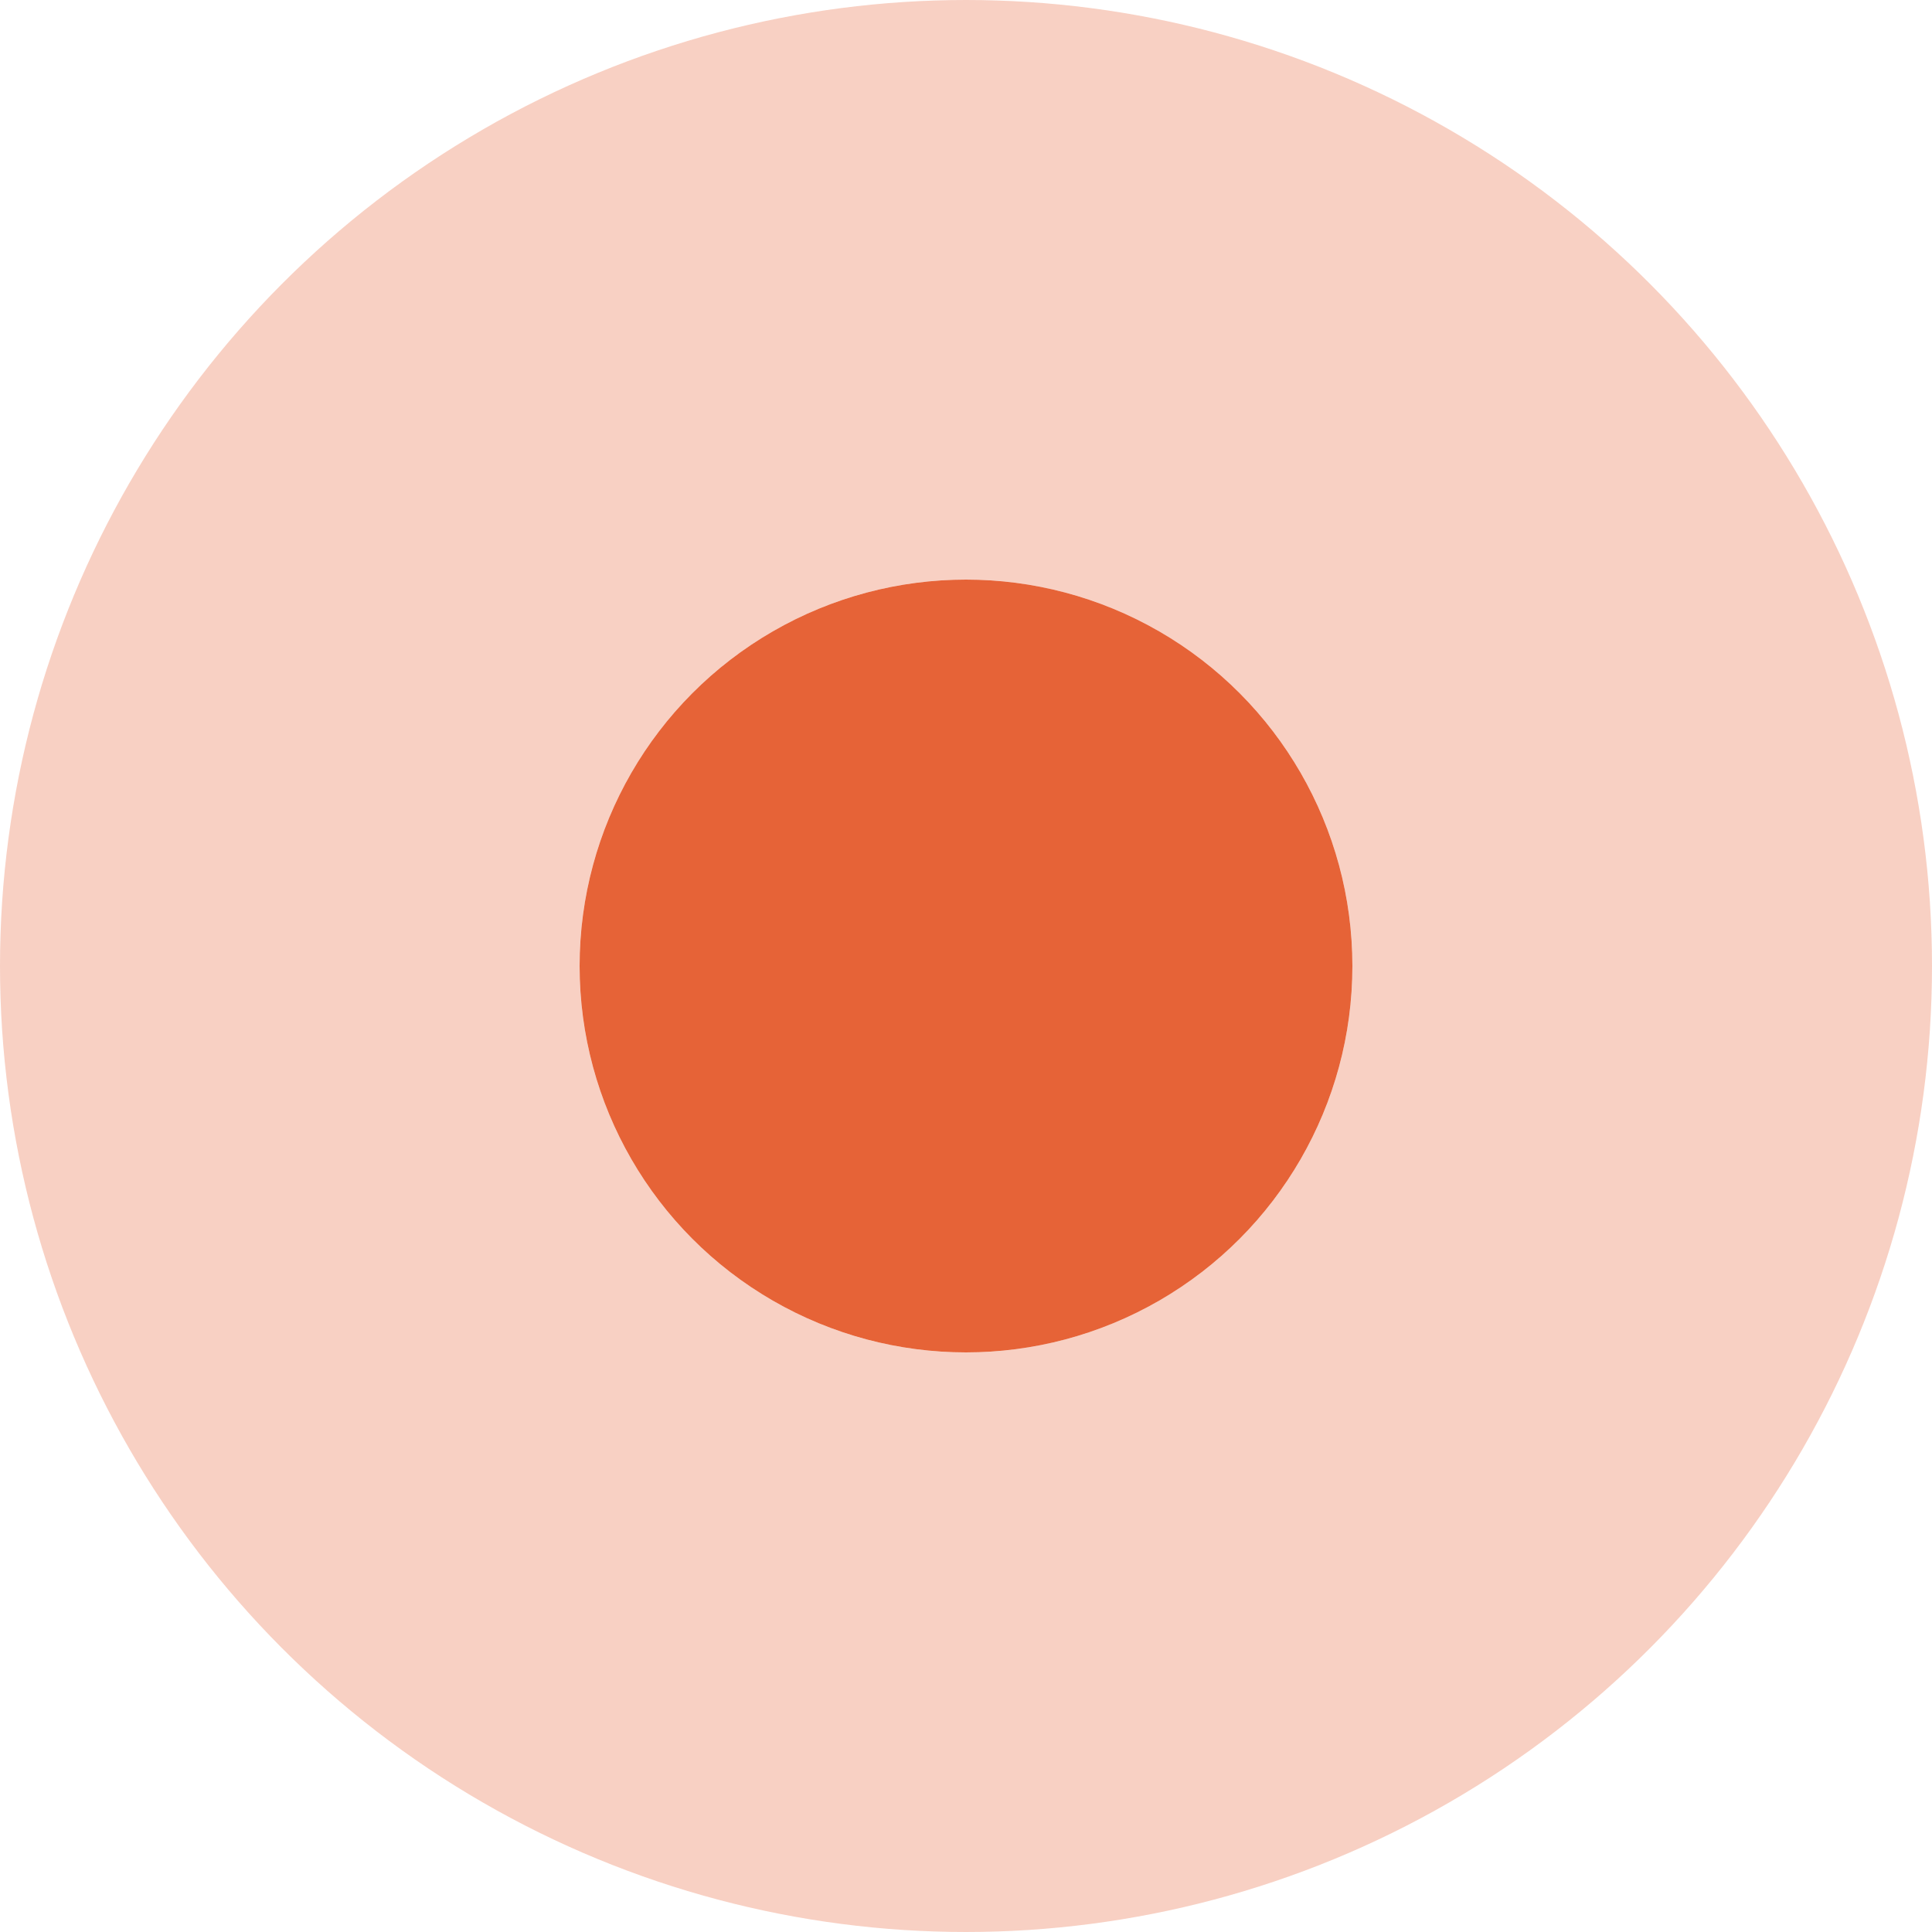 <svg xmlns="http://www.w3.org/2000/svg" width="40" height="40" viewBox="0 0 40 40"><defs><style>.a{fill:#e66337;stroke:rgba(230,99,55,0.3);stroke-width:12px;}.b{stroke:none;}.c{fill:none;}</style></defs><g transform="translate(-102.847 -446.432)"><g class="a" transform="translate(114.847 458.432)"><ellipse class="b" cx="8" cy="8" rx="8" ry="8"/><ellipse class="c" cx="8" cy="8" rx="14" ry="14"/></g></g></svg>